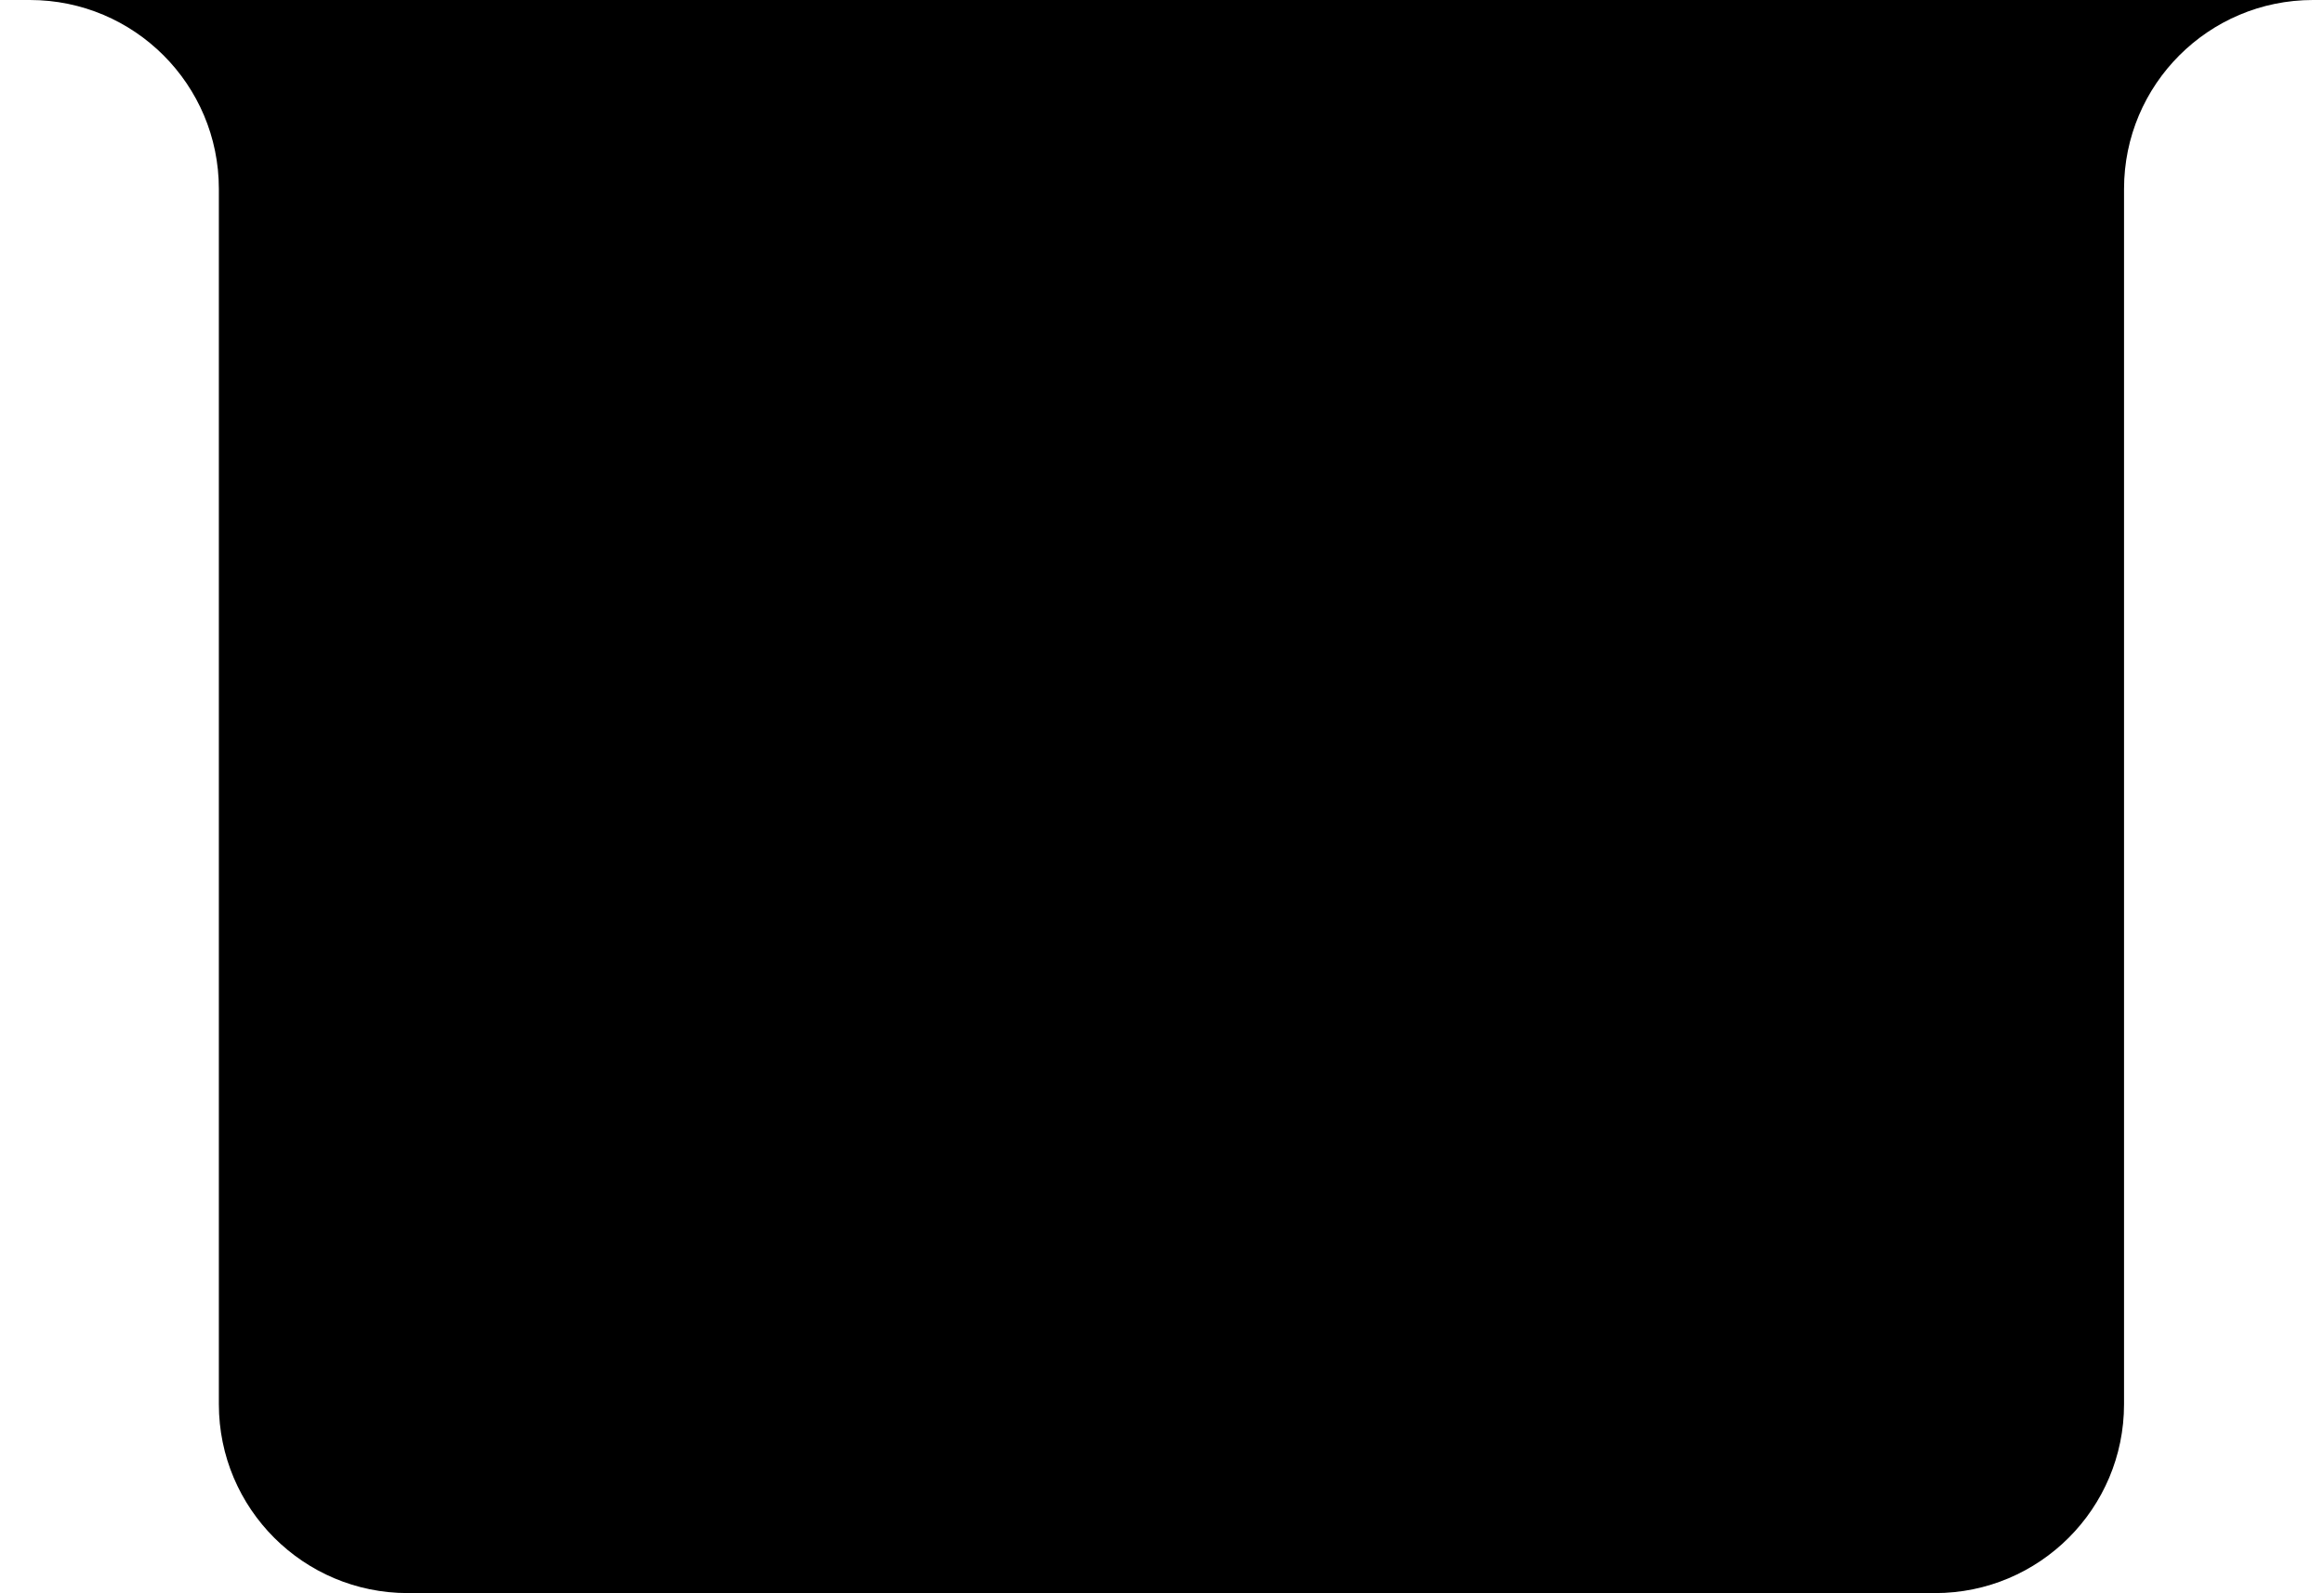 <svg width="738" height="506" viewBox="0 0 738 506" fill="none" xmlns="http://www.w3.org/2000/svg">
<path d="M69.5 446C69.5 479.137 96.363 506 129.5 506H614.5C647.637 506 674.5 479.137 674.5 446V60C674.5 26.863 701.363 2.94876e-06 734.5 5.24537e-06L738 0H0L9.5 5.33279e-06C42.637 8.22972e-06 69.5 26.863 69.5 60L69.5 446Z" fill="currentColor"/>
</svg>
